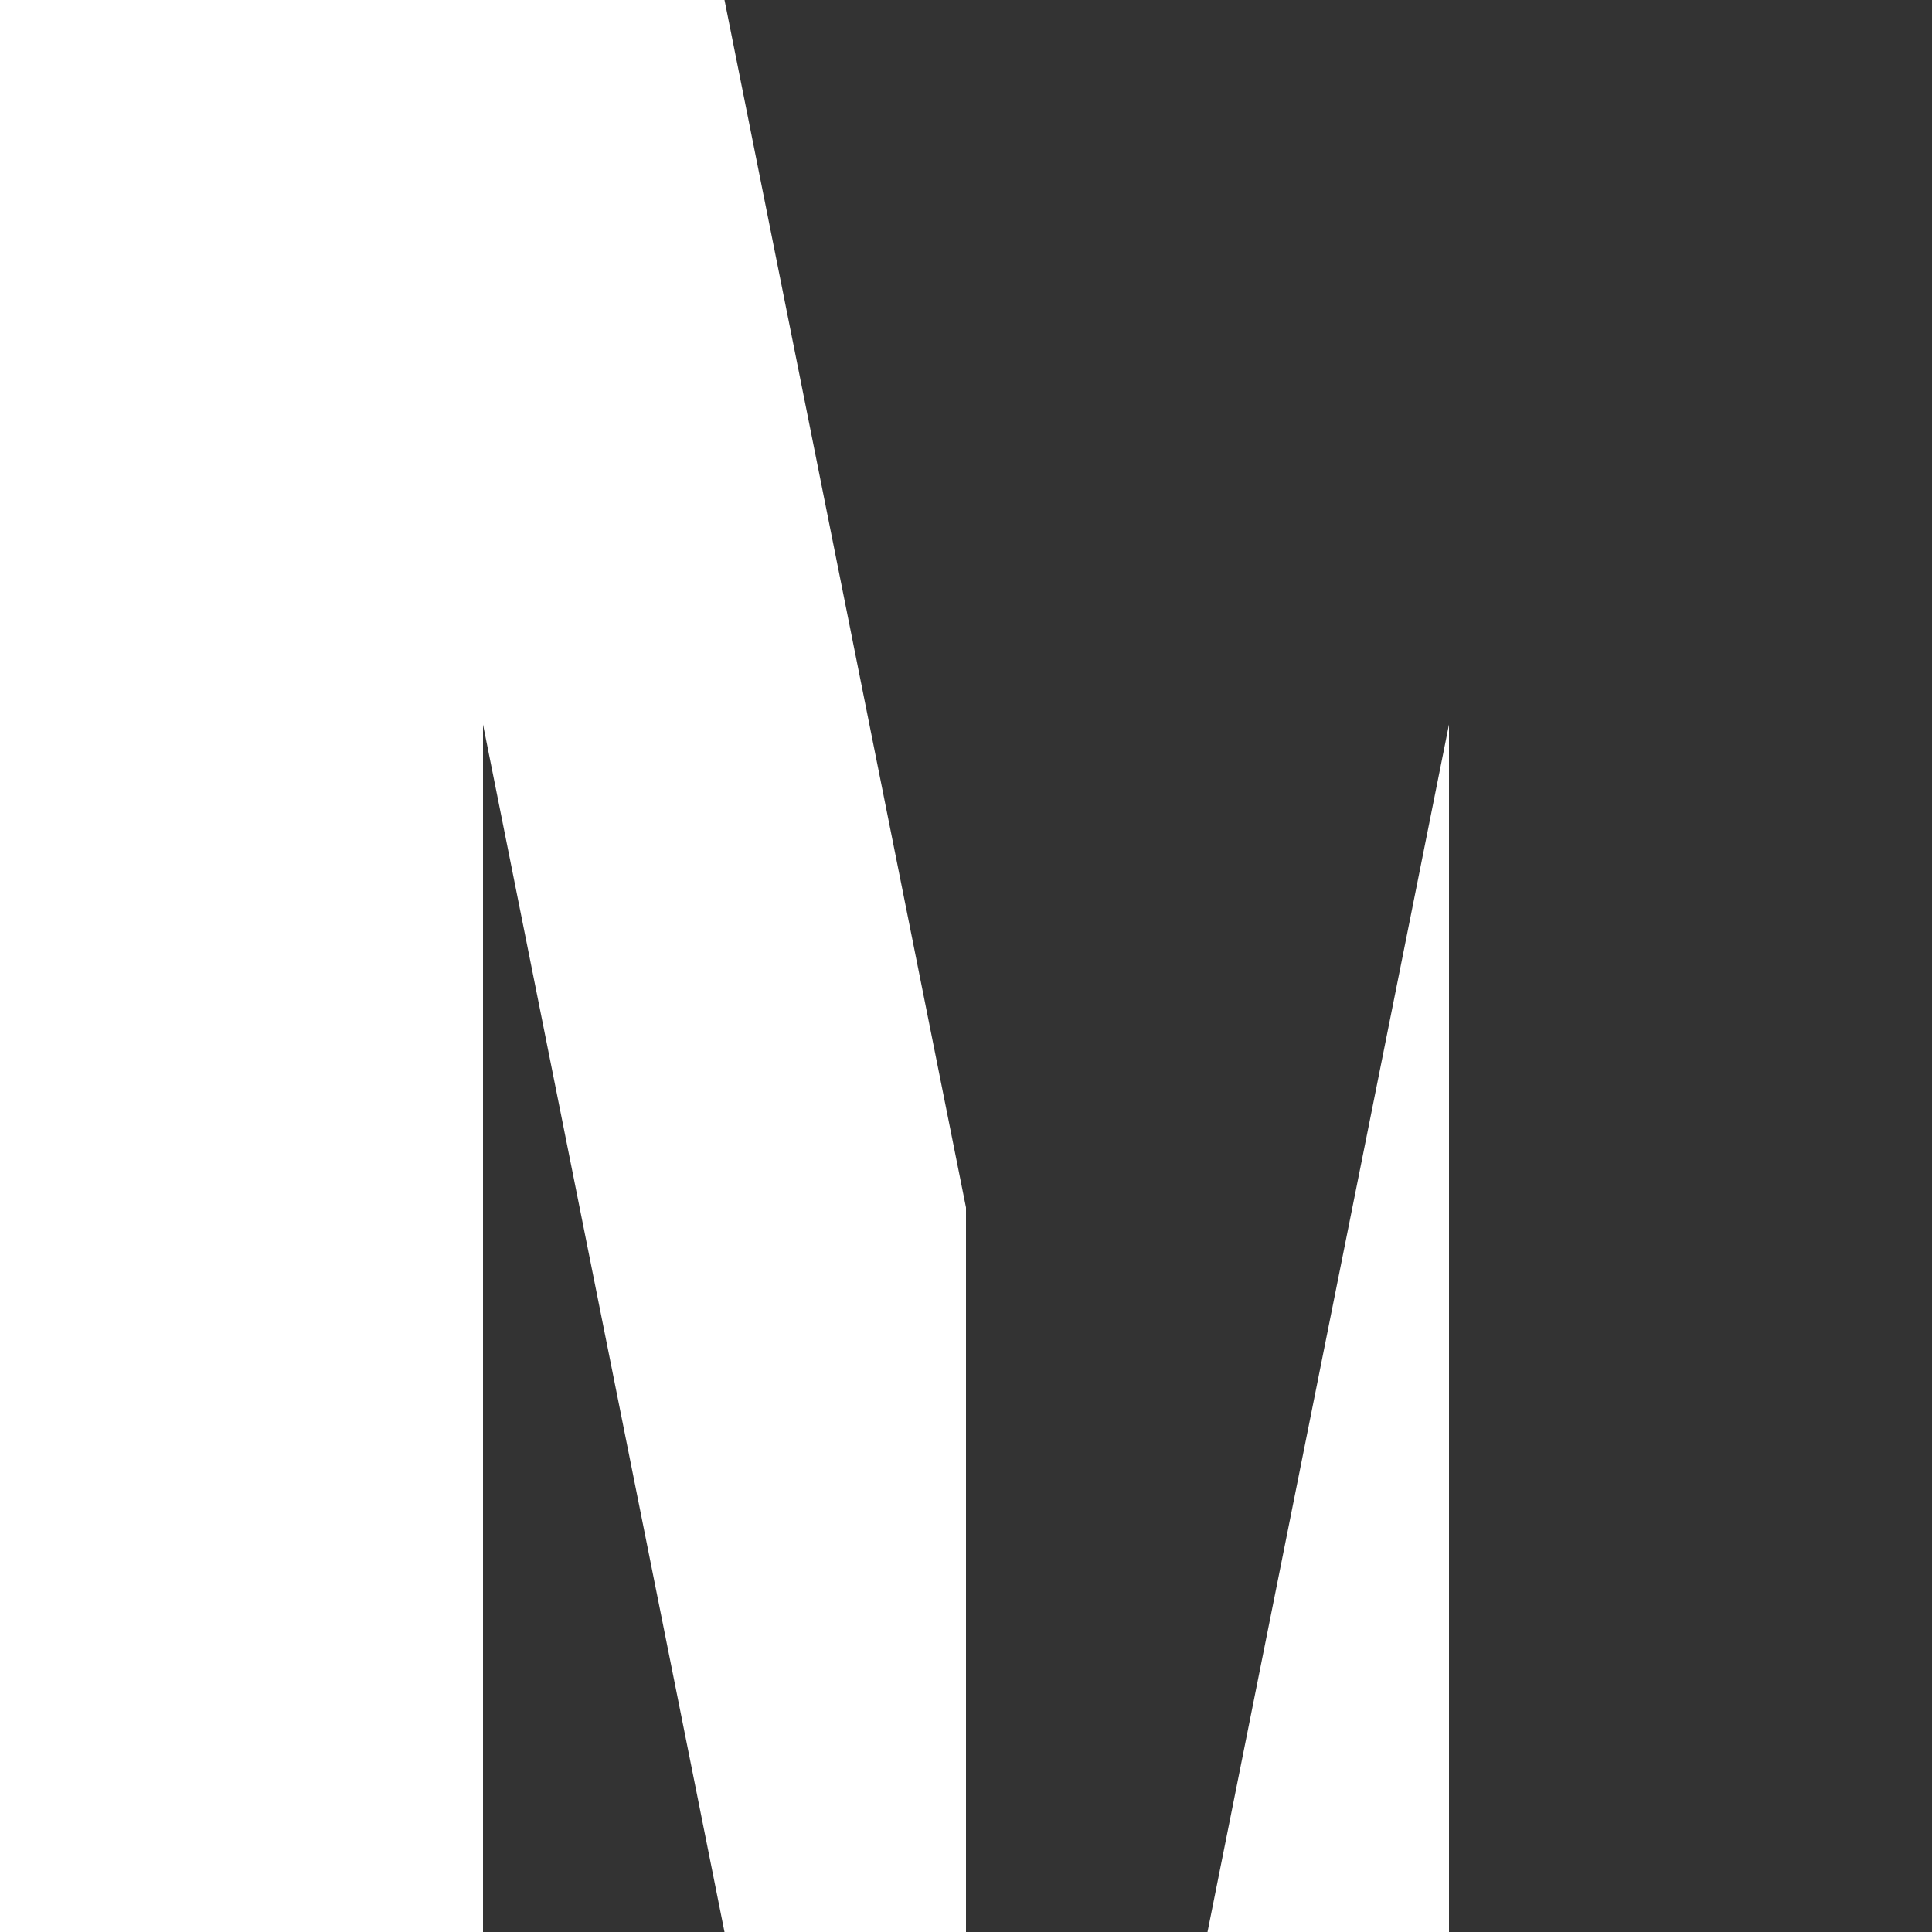 <svg style="fill:#fff" width="8mm" height="8mm" version="1.1" viewBox="0 0 8 8" xmlns="http://www.w3.org/2000/svg">
	<rect x="0" y="0" width="8" height="8" fill="#333333" stroke="none"/>
	<g transform="translate(-101,-108)">
		<path d="m107 111v5h-1z"/>
		<path d="m101 108v8h2v-5l1 5h1v-3l-1-5h-2z"/>
	</g>
</svg>
